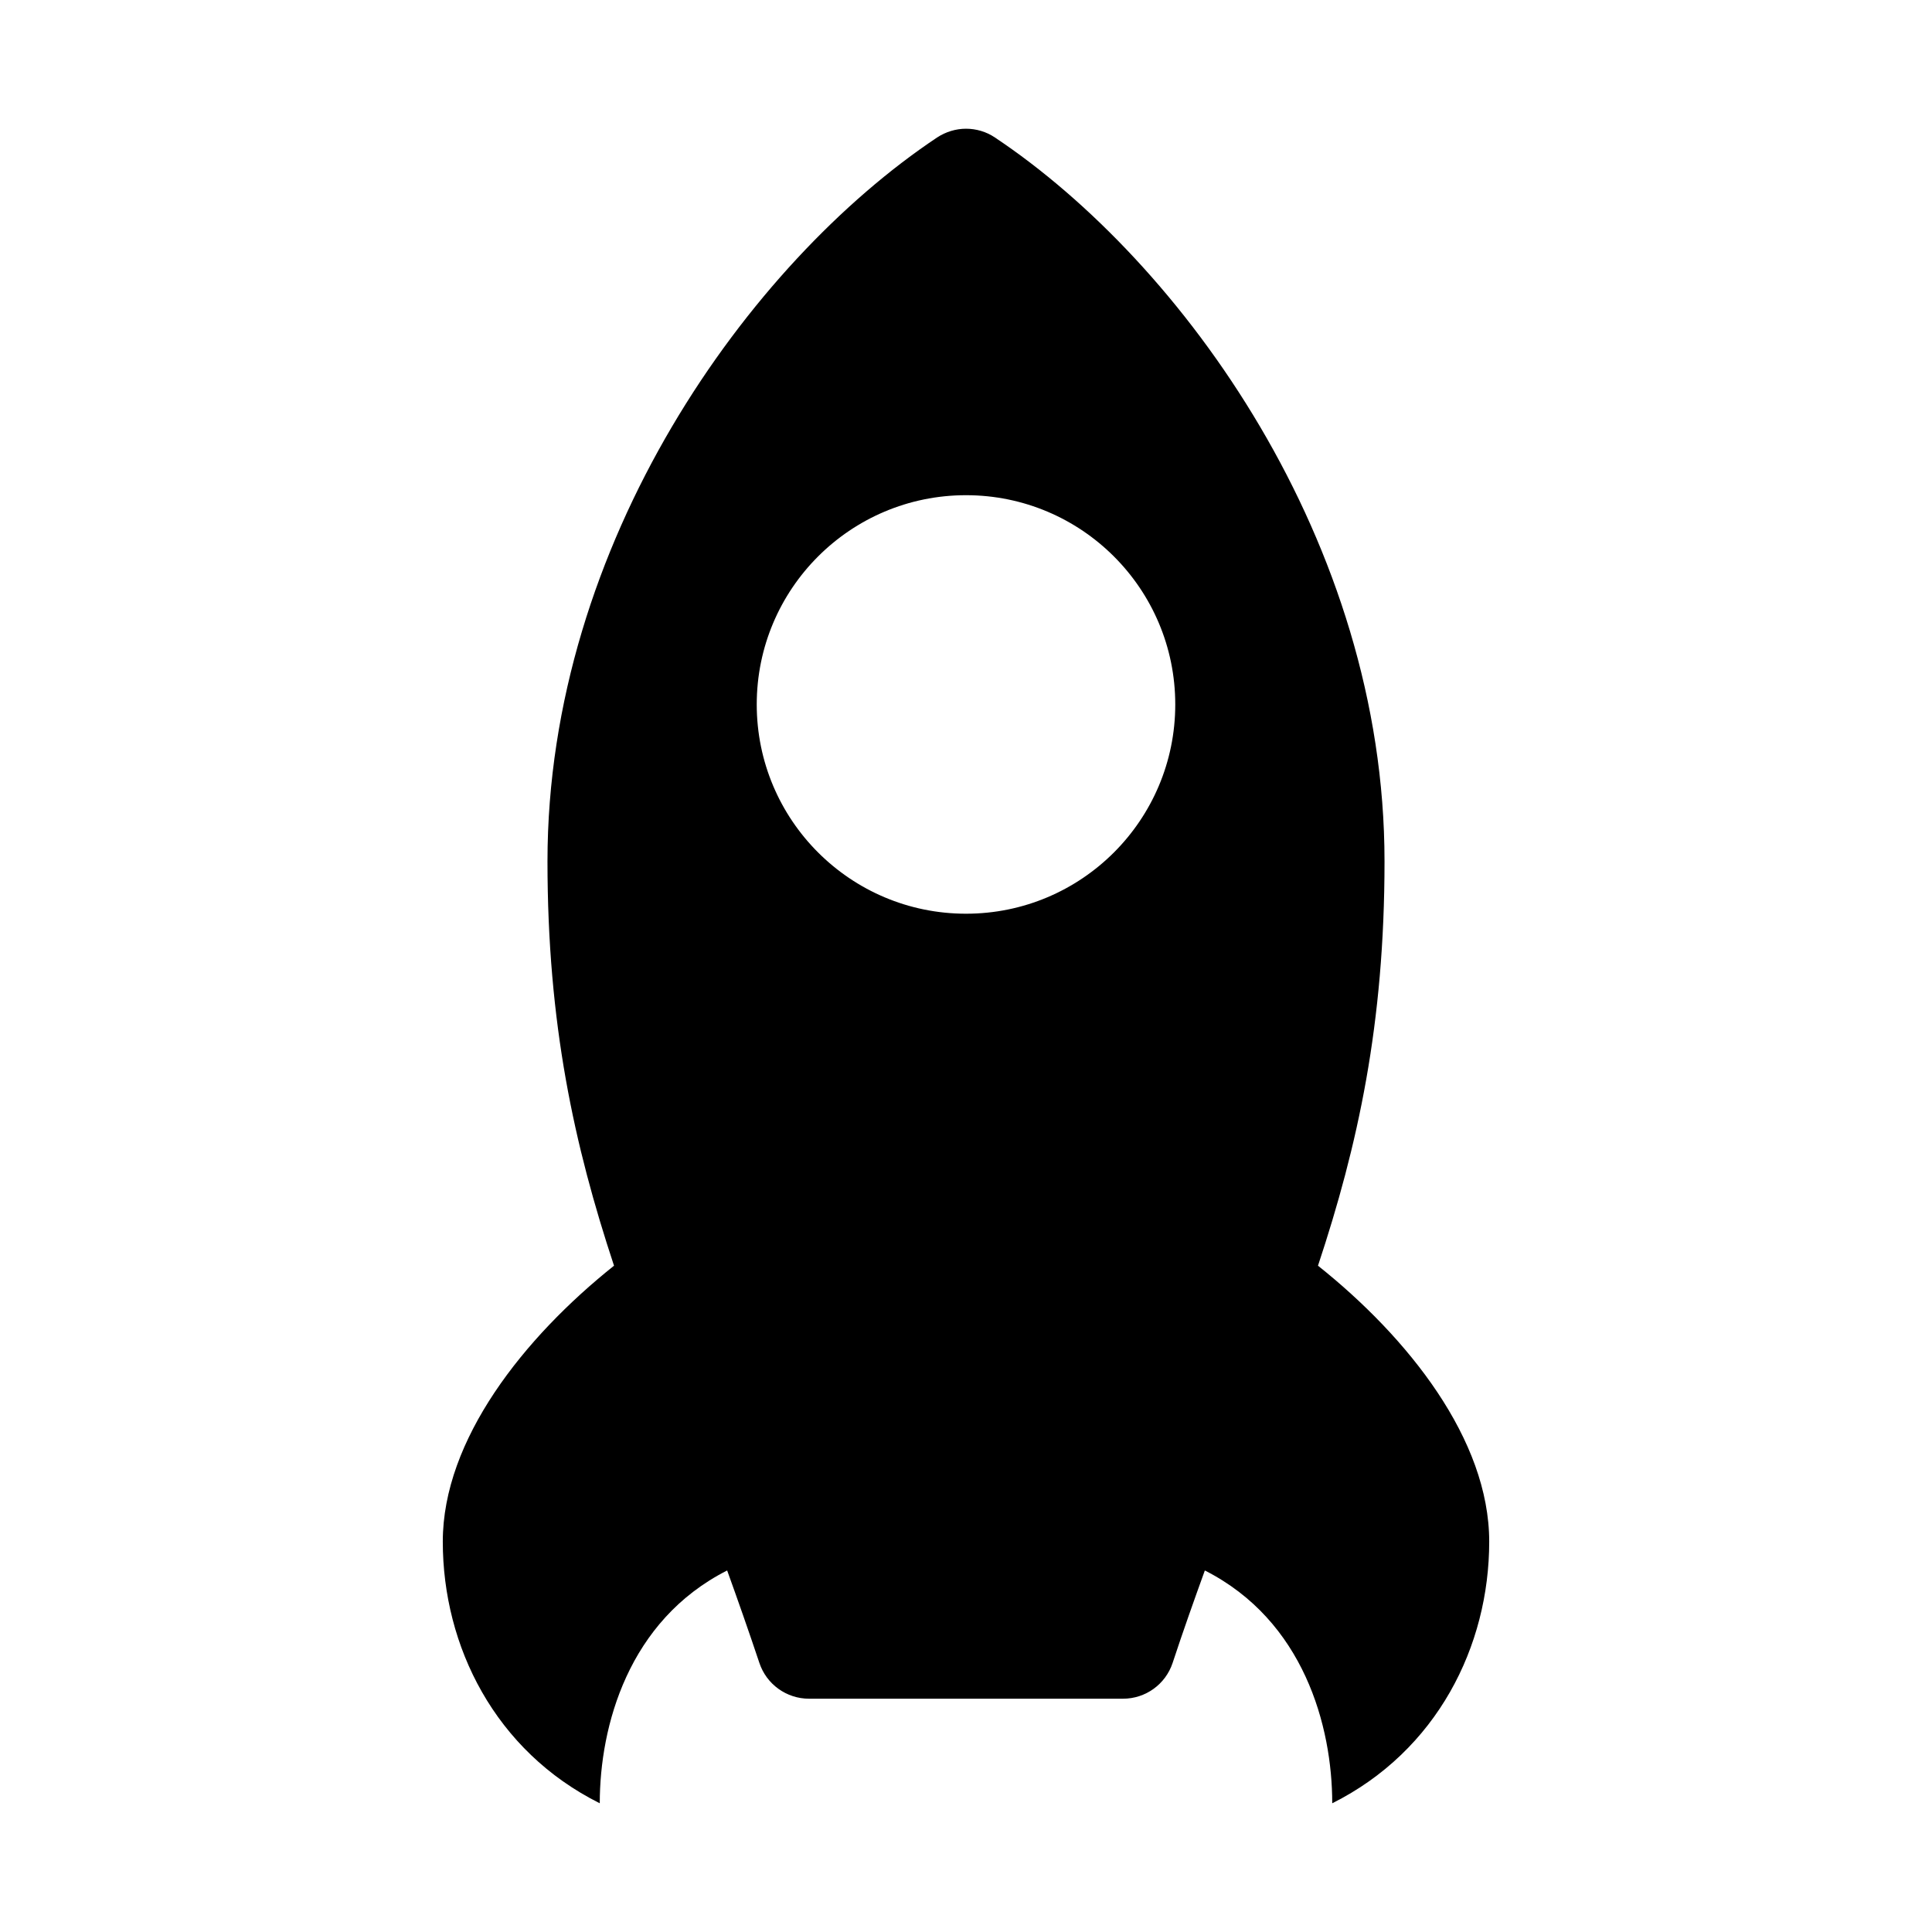 <?xml version="1.0" encoding="iso-8859-1"?>
<!-- Generator: Adobe Illustrator 17.1.0, SVG Export Plug-In . SVG Version: 6.00 Build 0)  -->
<!DOCTYPE svg PUBLIC "-//W3C//DTD SVG 1.1//EN" "http://www.w3.org/Graphics/SVG/1.1/DTD/svg11.dtd">
<svg version="1.1" id="Layer_1" xmlns="http://www.w3.org/2000/svg" xmlns:xlink="http://www.w3.org/1999/xlink" x="0px" y="0px"
	 viewBox="-7.5 16.5 16 16" style="enable-background:new -7.5 16.5 16 16;" xml:space="preserve">
<g>
	<path d="M4.833,29.267c0,0.867-0.433,1.733-1.3,2.167c0-0.639-0.236-1.513-1.055-1.928c-0.088,0.243-0.178,0.496-0.267,0.766
		c-0.059,0.177-0.224,0.296-0.411,0.296h-2.6c-0.186,0-0.352-0.119-0.411-0.296c-0.09-0.269-0.179-0.522-0.267-0.766
		c-0.819,0.415-1.055,1.289-1.055,1.928c-0.867-0.433-1.3-1.3-1.3-2.167c0-0.844,0.671-1.689,1.418-2.285
		c-0.33-0.998-0.551-2.002-0.551-3.349c0-2.64,1.672-4.958,3.226-5.994c0.073-0.048,0.157-0.073,0.24-0.073s0.168,0.024,0.24,0.073
		c1.554,1.036,3.226,3.353,3.226,5.994c0,1.347-0.22,2.351-0.551,3.349C4.163,27.578,4.833,28.422,4.833,29.267z M0.5,24.067
		c0.957,0,1.733-0.776,1.733-1.733c0-0.957-0.776-1.733-1.733-1.733c-0.957,0-1.733,0.776-1.733,1.733
		C-1.233,23.291-0.457,24.067,0.5,24.067z"/>
</g>
</svg>
